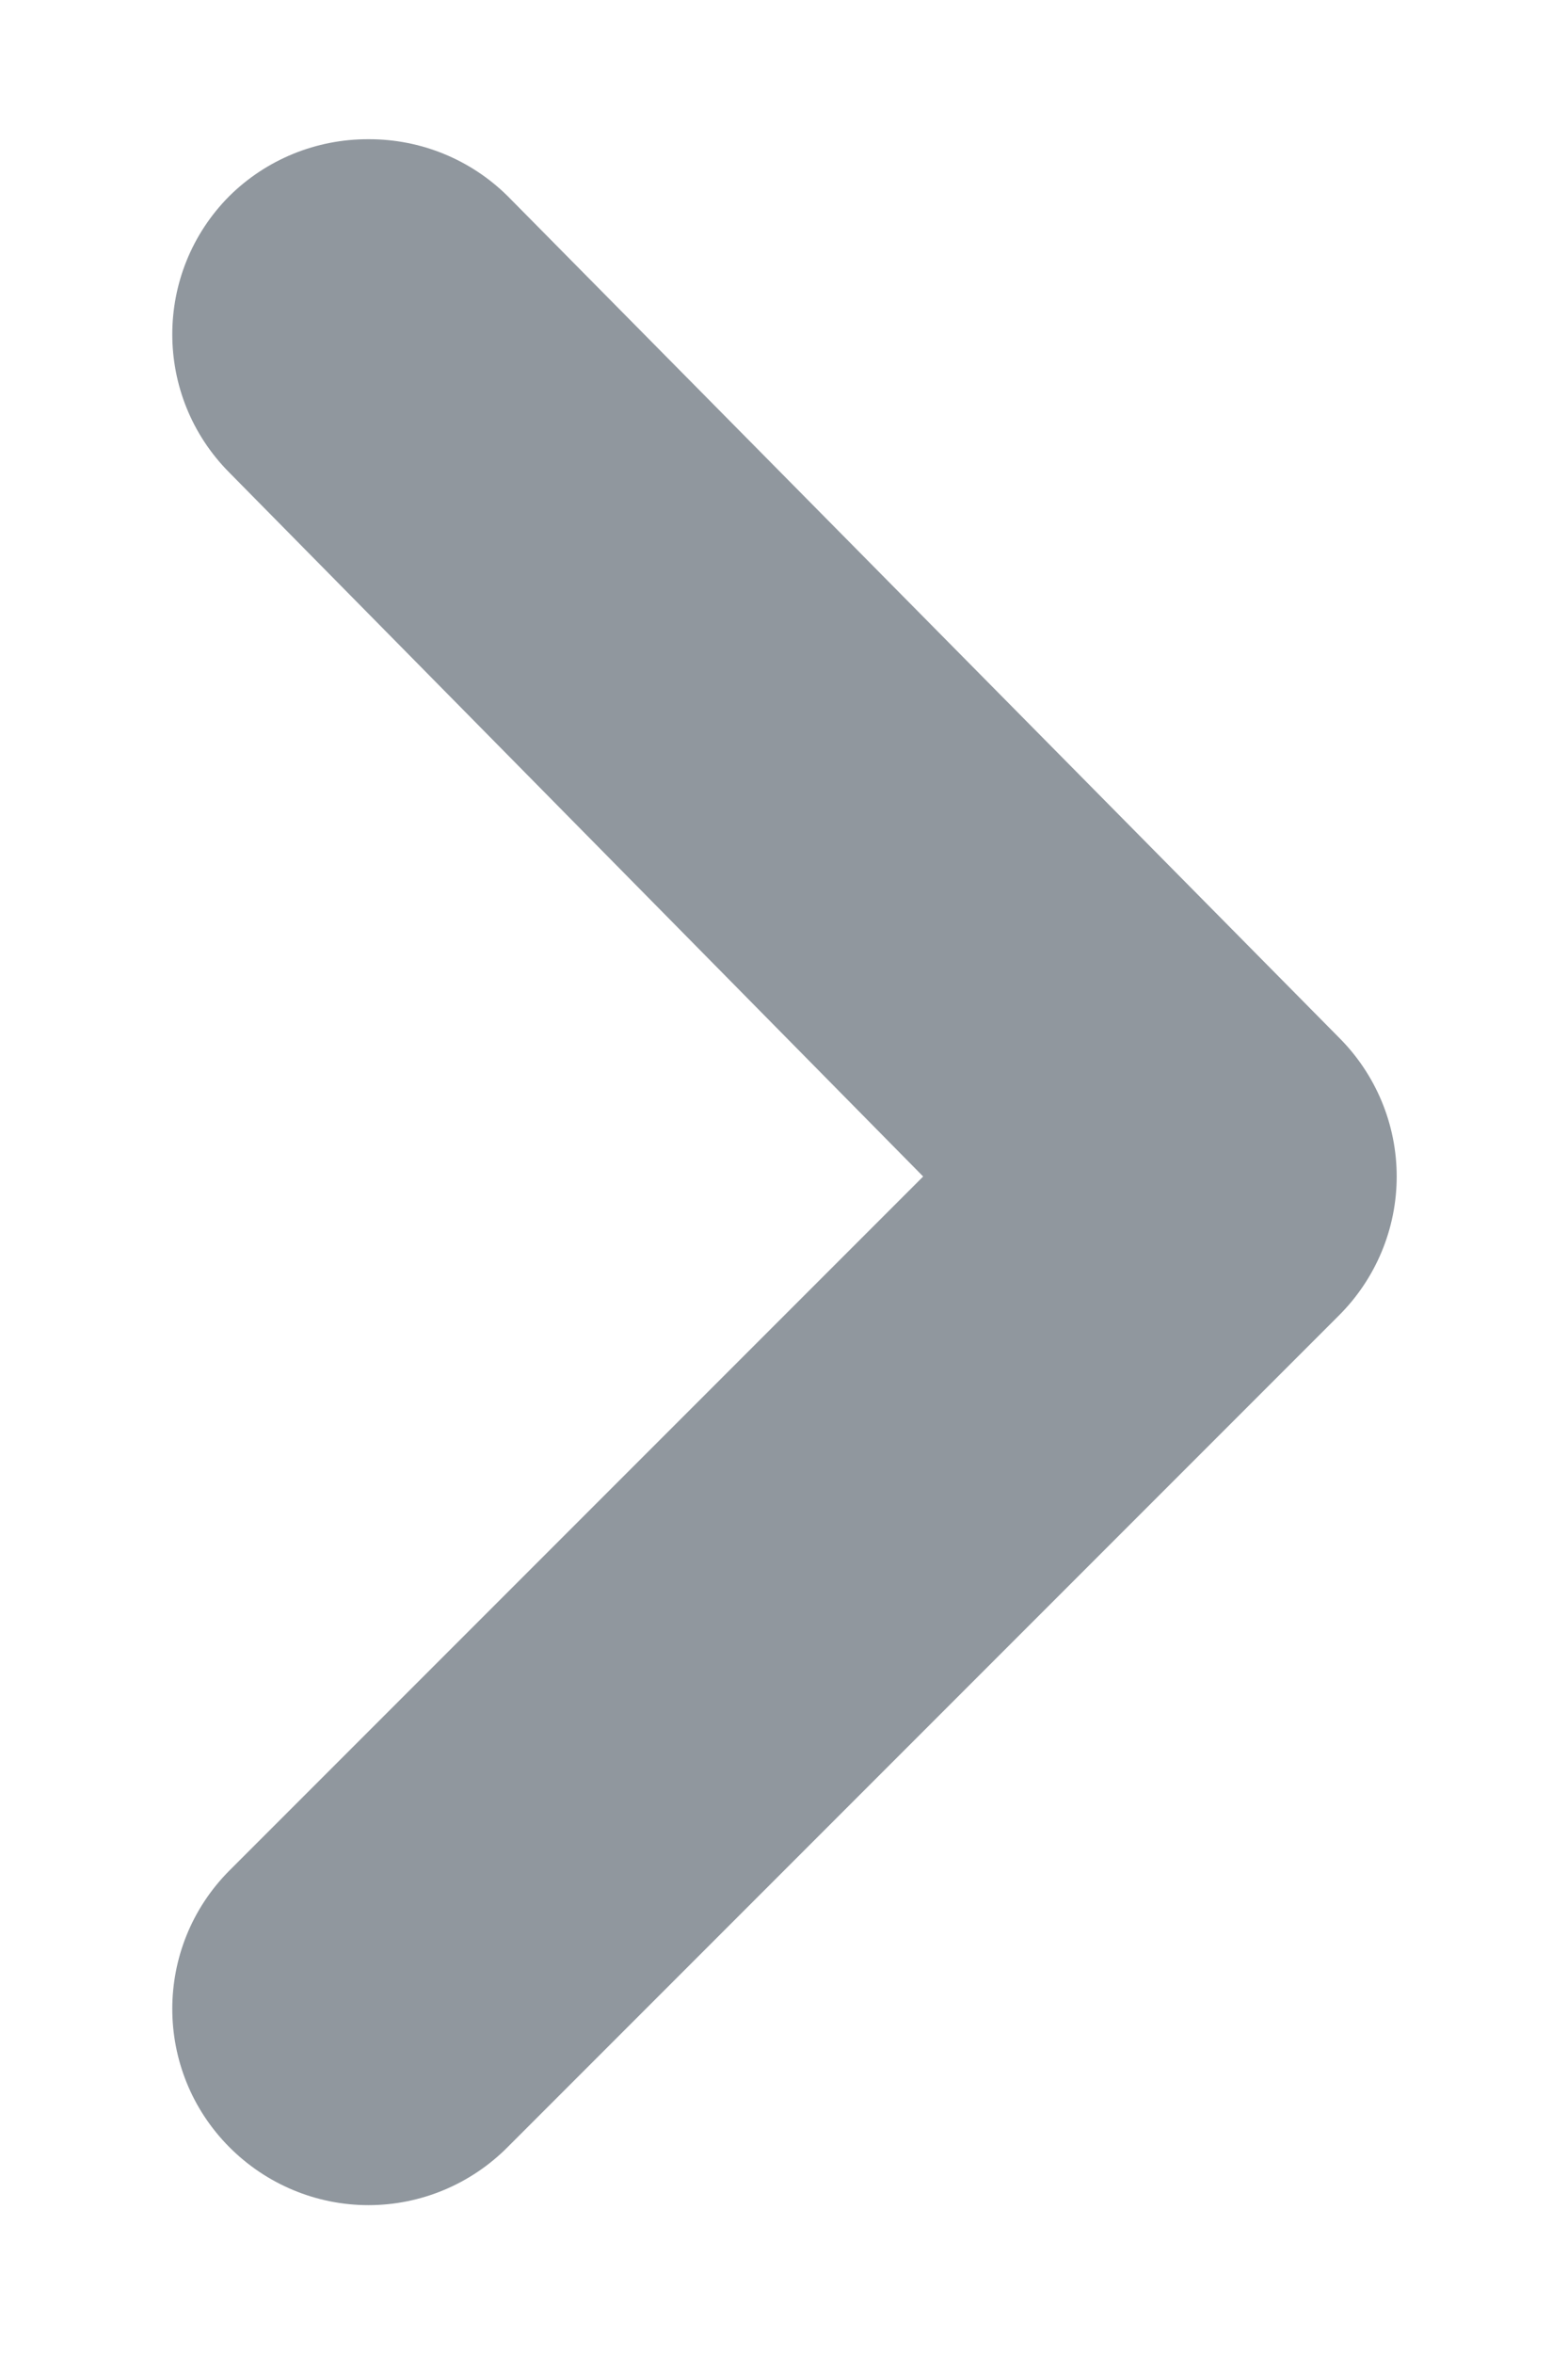<svg width="8" height="12" viewBox="0 0 8 12" fill="none" xmlns="http://www.w3.org/2000/svg">
<path fill-rule="evenodd" clip-rule="evenodd" d="M4.71 6L1.17 9.54C0.782 9.93 0.782 10.56 1.17 10.95C1.358 11.139 1.613 11.246 1.88 11.246C2.147 11.246 2.402 11.139 2.59 10.95L6.83 6.71C7.019 6.522 7.126 6.267 7.126 6C7.126 5.733 7.019 5.478 6.83 5.29L2.59 1C2.401 0.813 2.146 0.709 1.88 0.71C1.614 0.709 1.359 0.813 1.17 1C0.782 1.39 0.782 2.02 1.17 2.41L4.71 6Z" fill="#90979E"/>
</svg>
